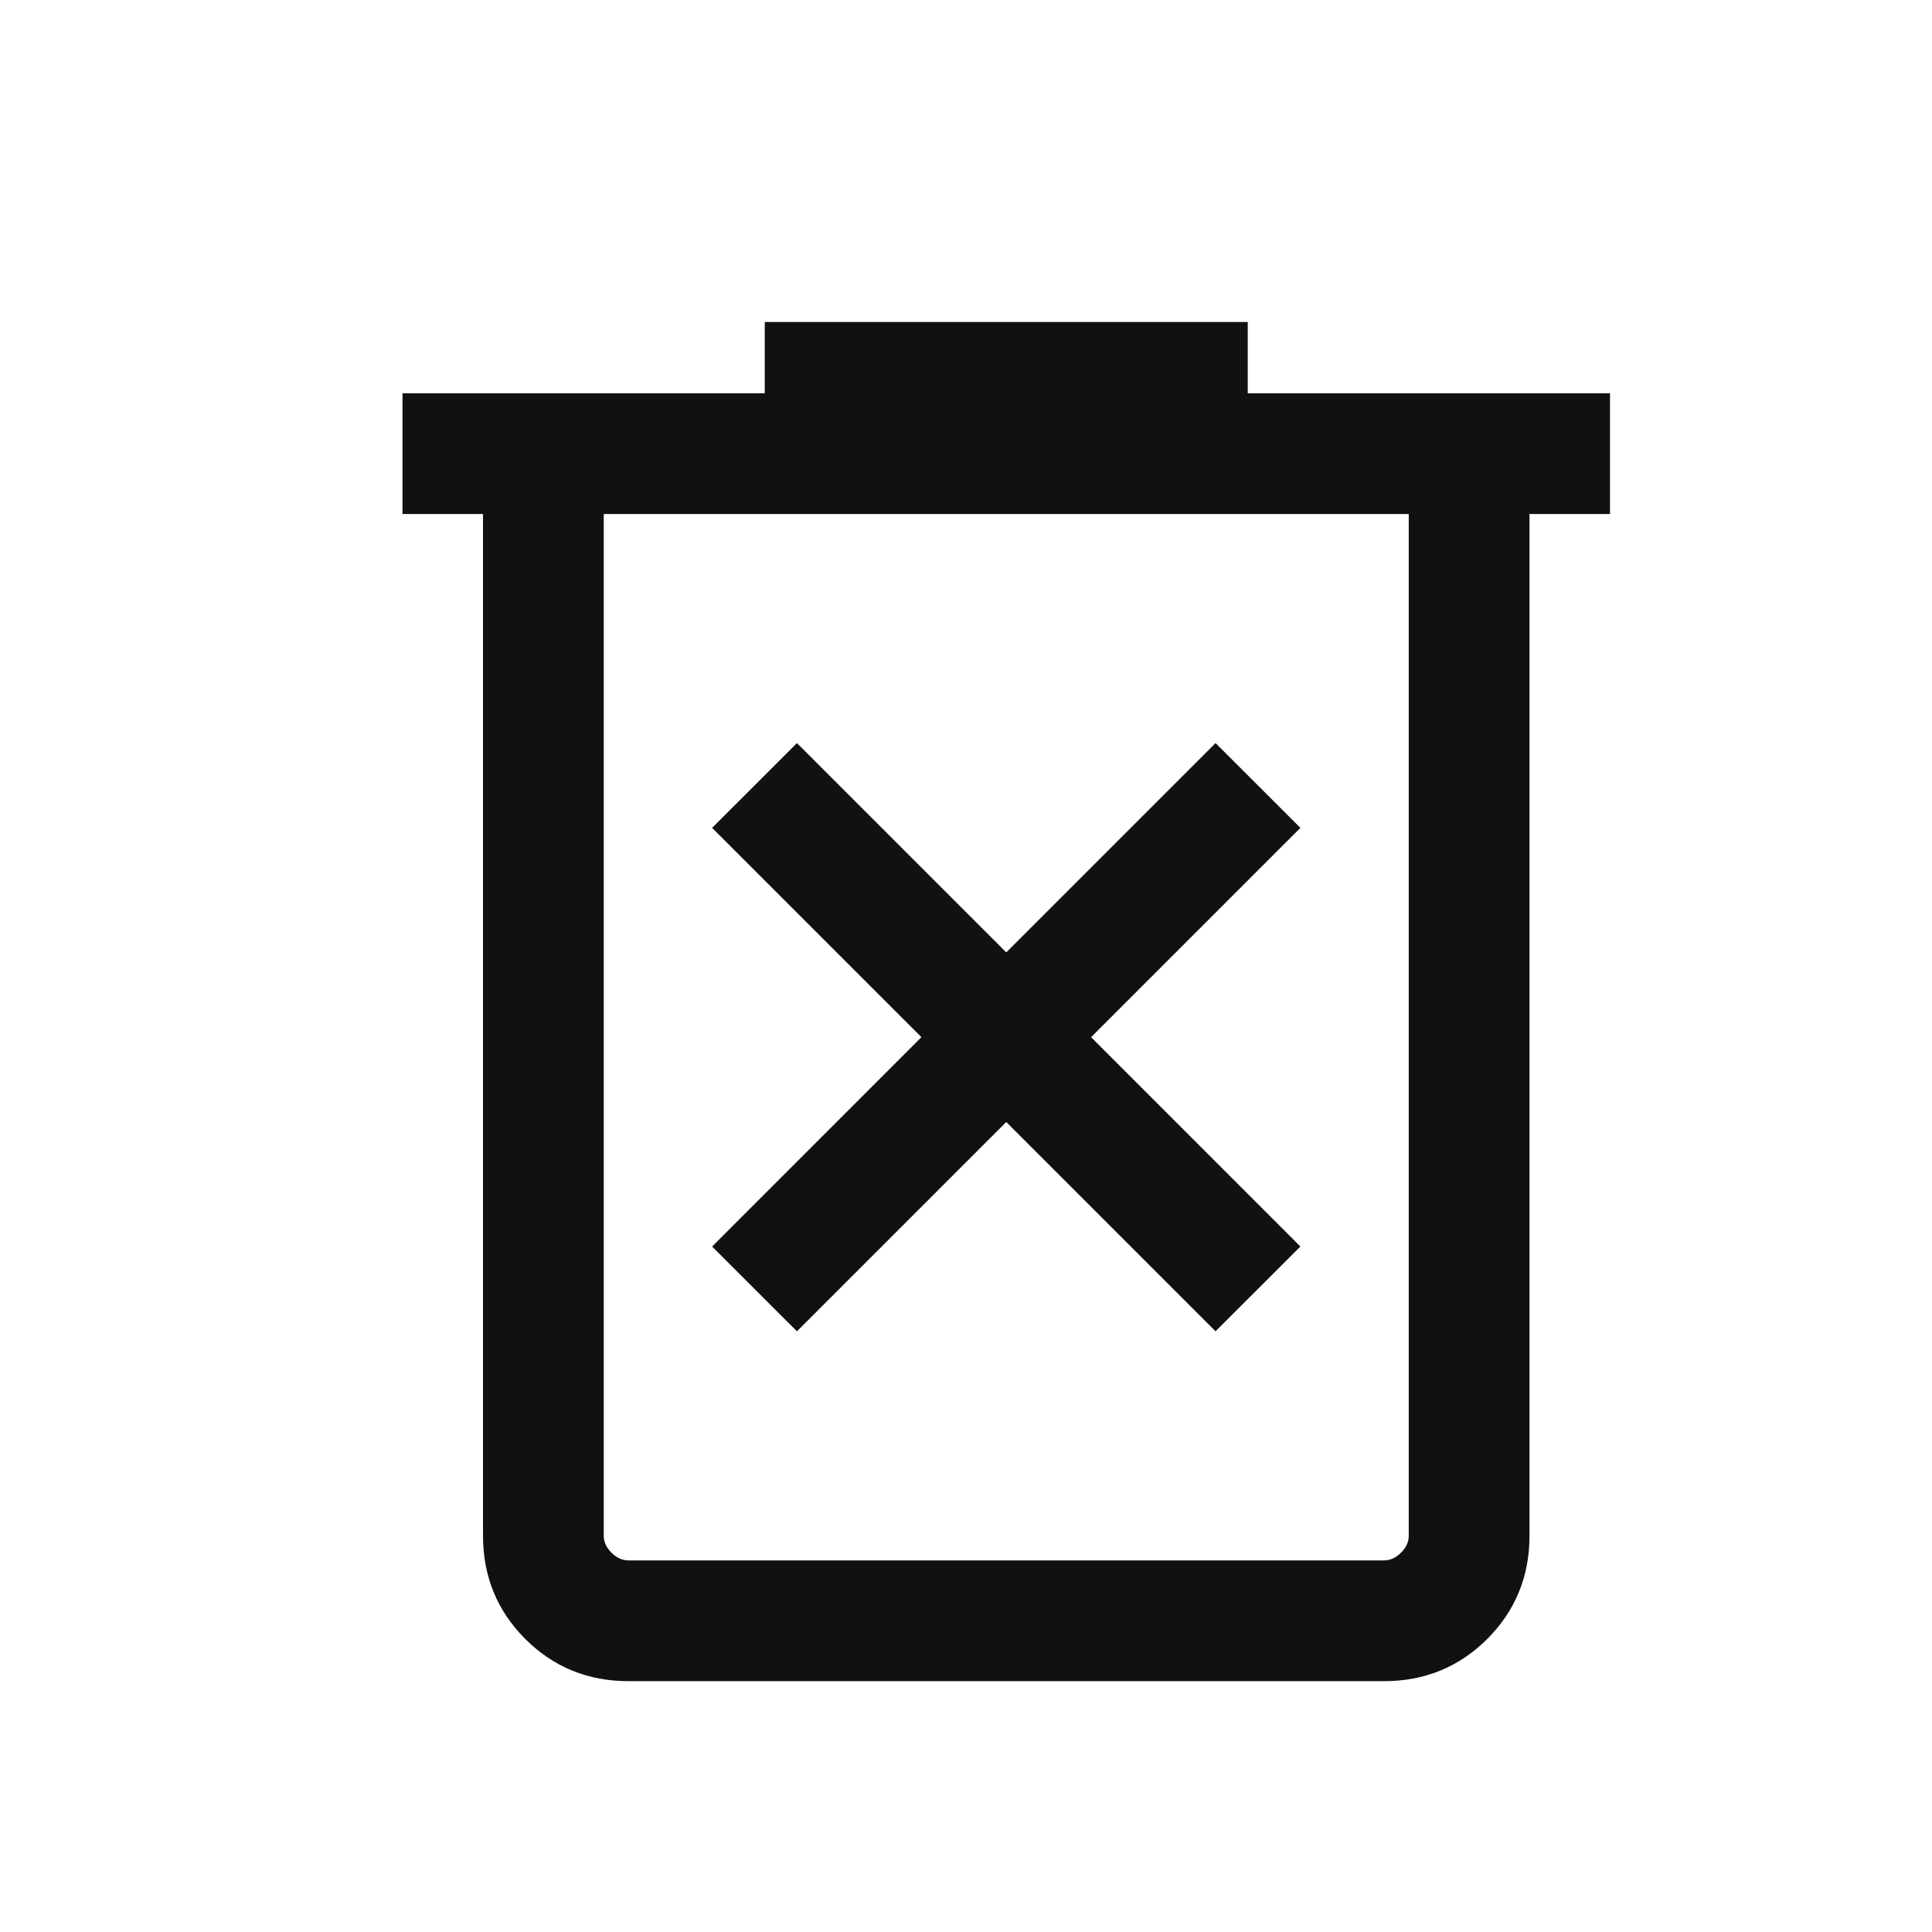 <svg width="24" height="24" viewBox="0 0 24 24" fill="none" xmlns="http://www.w3.org/2000/svg">
<mask id="mask0_162_832" style="mask-type:alpha" maskUnits="userSpaceOnUse" x="0" y="0" width="24" height="24">
<rect width="24" height="24" fill="#D9D9D9"/>
</mask>
<g mask="url(#mask0_162_832)">
<path d="M9.9 16.538L12.5 13.938L15.1 16.538L16.154 15.485L13.554 12.884L16.154 10.284L15.1 9.231L12.5 11.831L9.9 9.231L8.846 10.284L11.446 12.884L8.846 15.485L9.9 16.538ZM7.808 20.884C7.303 20.884 6.875 20.709 6.525 20.36C6.175 20.009 6 19.582 6 19.077V6.385H5V4.885H9.5V4H15.5V4.885H20V6.385H19V19.077C19 19.582 18.825 20.009 18.475 20.36C18.125 20.709 17.697 20.884 17.192 20.884H7.808ZM17.5 6.385H7.5V19.077C7.5 19.154 7.532 19.224 7.596 19.288C7.66 19.352 7.731 19.384 7.808 19.384H17.192C17.269 19.384 17.34 19.352 17.404 19.288C17.468 19.224 17.5 19.154 17.5 19.077V6.385Z" fill="#111111"/>
</g>
</svg>
